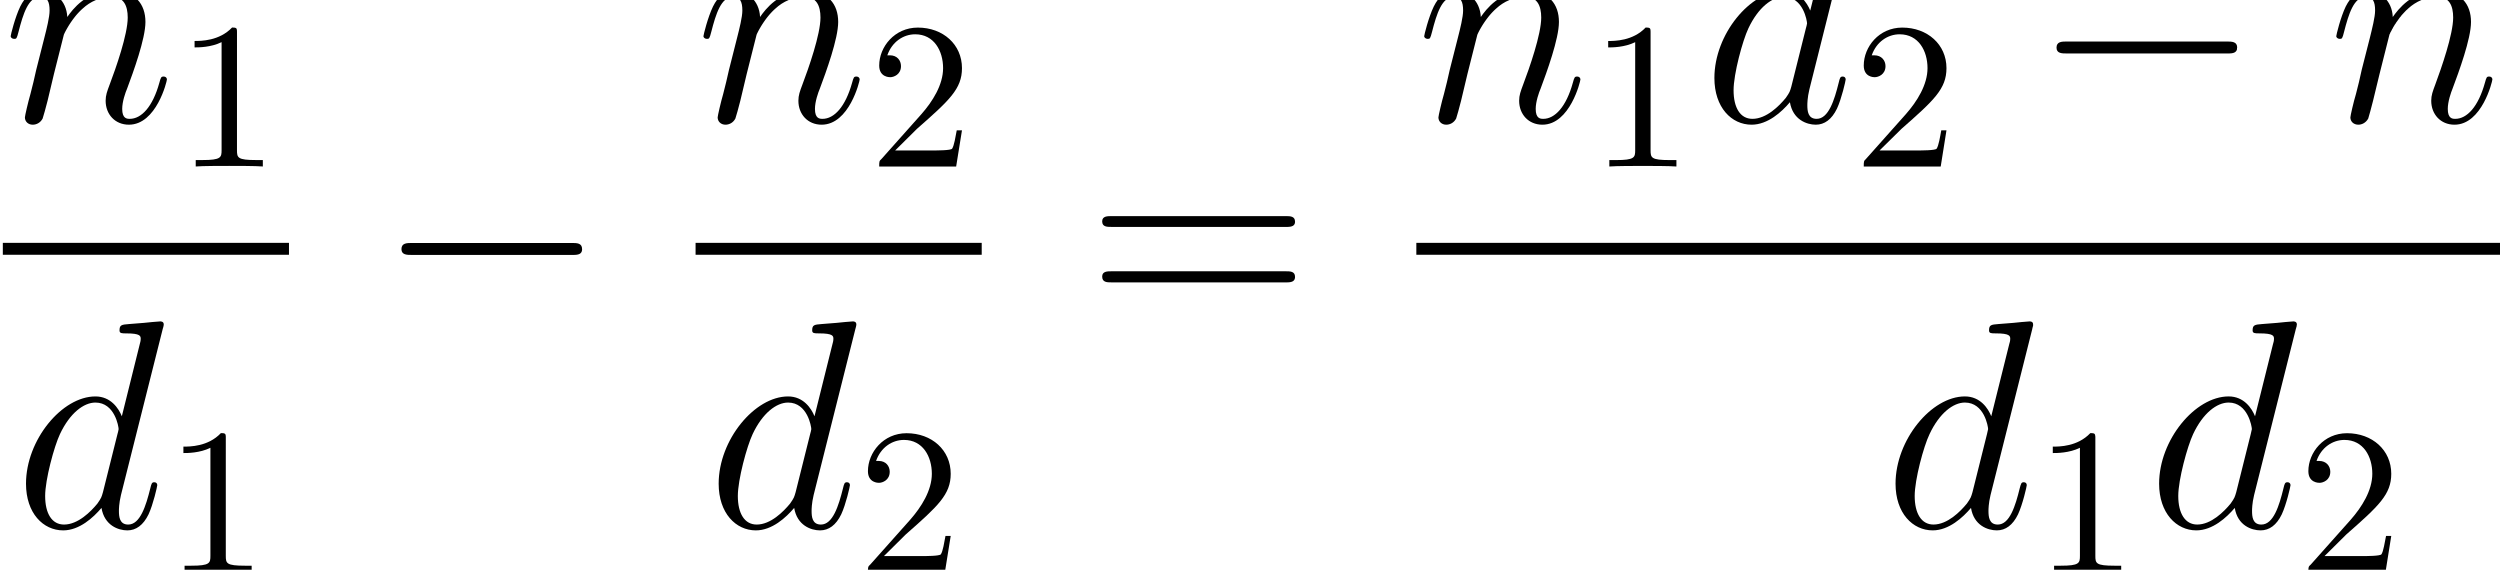 <?xml version="1.0" encoding="UTF-8" standalone="no"?>
<svg
   xmlns:dc="http://purl.org/dc/elements/1.1/"
   xmlns:cc="http://creativecommons.org/ns#"
   xmlns:rdf="http://www.w3.org/1999/02/22-rdf-syntax-ns#"
   xmlns:svg="http://www.w3.org/2000/svg"
   xmlns="http://www.w3.org/2000/svg"
   xmlns:sodipodi="http://sodipodi.sourceforge.net/DTD/sodipodi-0.dtd"
   xmlns:inkscape="http://www.inkscape.org/namespaces/inkscape"
   version="1.1"
   id="body"
   width="193.358"
   height="44.064"
   viewBox="0 0 0.269 0.061"
   preserveAspectRatio="none"
   inkscape:version="0.48.3.1 r9886"
   sodipodi:docname="ch2-Z-G-2.svg">
  <defs
     id="defs65" />
  <sodipodi:namedview
     pagecolor="#ffffff"
     bordercolor="#666666"
     borderopacity="1"
     objecttolerance="10"
     gridtolerance="10"
     guidetolerance="10"
     inkscape:pageopacity="0"
     inkscape:pageshadow="2"
     inkscape:window-width="640"
     inkscape:window-height="480"
     id="namedview63"
     showgrid="false"
     inkscape:zoom="0.32777778"
     inkscape:cx="381.67969"
     inkscape:cy="458.89964"
     inkscape:window-x="0"
     inkscape:window-y="24"
     inkscape:window-maximized="0"
     inkscape:current-layer="body" />
  <title
     id="title3">SVG drawing</title>
  <desc
     id="desc5">This was produced by version 4.4 of GNU libplot, a free library for exporting 2-D vector graphics.</desc>
  <g
     id="content"
     transform="matrix(0.002,0,0,-0.002,-0.001,0.063)"
     xml:space="preserve"
     stroke-miterlimit="10.433"
     font-style="normal"
     font-variant="normal"
     font-weight="normal"
     font-stretch="normal"
     font-size-adjust="none"
     letter-spacing="normal"
     word-spacing="normal"
     style="font-style:normal;font-variant:normal;font-weight:normal;font-stretch:normal;letter-spacing:normal;word-spacing:normal;text-anchor:start;fill:none;stroke:#000000;stroke-linecap:butt;stroke-linejoin:miter;stroke-miterlimit:10.433;stroke-opacity:1;stroke-dasharray:none;stroke-dashoffset:0">
<path
   d="m 3.934,29.637 0.004,0.011 0.006,0.014 0.008,0.019 0.01,0.022 0.012,0.025 0.014,0.029 0.016,0.032 0.018,0.034 0.02,0.038 0.022,0.04 0.024,0.042 0.025,0.044 0.027,0.046 0.029,0.048 0.03,0.05 0.032,0.051 0.034,0.052 0.035,0.053 0.037,0.054 0.039,0.055 0.04,0.056 0.042,0.055 0.043,0.056 0.044,0.056 0.046,0.056 0.047,0.055 0.049,0.054 0.05,0.054 0.051,0.053 0.053,0.052 0.054,0.051 0.055,0.049 c 0.406,0.375 0.953,0.625 1.562,0.625 0.641,0 0.859,-0.469 0.859,-1.109 0,-0.907 -0.641,-2.719 -0.969,-3.579 -0.141,-0.375 -0.219,-0.578 -0.219,-0.875 0,-0.718 0.5,-1.281 1.25,-1.281 1.484,0 2.047,2.328 2.047,2.422 0,0.094 -0.078,0.156 -0.172,0.156 -0.141,0 -0.156,-0.047 -0.234,-0.328 -0.359,-1.297 -0.969,-1.937 -1.594,-1.937 -0.156,0 -0.406,0.015 -0.406,0.531 0,0.391 0.172,0.875 0.266,1.094 0.328,0.875 0.984,2.656 0.984,3.562 0,0.953 -0.547,1.672 -1.766,1.672 -1.406,0 -2.156,-1 -2.438,-1.406 -0.047,0.906 -0.703,1.406 -1.406,1.406 -0.5,0 -0.859,-0.312 -1.125,-0.844 -0.281,-0.578 -0.516,-1.531 -0.516,-1.593 0,-0.063 0.078,-0.141 0.188,-0.141 0.125,0 0.141,0.016 0.234,0.375 0.25,0.969 0.531,1.875 1.172,1.875 0.375,0 0.5,-0.25 0.5,-0.734 0,-0.344 -0.156,-0.969 -0.281,-1.454 L 2.449,27.762 C 2.387,27.465 2.215,26.746 2.137,26.465 2.012,26.043 1.84,25.293 1.84,25.215 c 0,-0.219 0.172,-0.391 0.422,-0.391 0.188,0 0.406,0.094 0.531,0.328 0.031,0.078 0.188,0.641 0.266,0.953 l 0.344,1.438 z"
   id="path9"
   inkscape:connector-curvature="0"
   style="fill:#000000;stroke-width:0" />
<path
   d="m 13.25,29.727 0,0.012 0,0.012 0,0.011 0,0.012 0,0.011 0,0.01 0,0.011 -10e-4,0.01 0,0.009 0,0.01 0,0.009 -0.001,0.009 -10e-4,0.016 -10e-4,0.016 -0.002,0.015 -0.002,0.013 -0.003,0.013 -0.003,0.011 -0.004,0.011 -0.004,0.01 -0.005,0.009 -0.006,0.008 -0.007,0.007 -0.007,0.006 -0.009,0.006 -0.009,0.006 -0.01,0.004 -0.006,0.002 -0.005,0.002 -0.006,0.002 -0.007,10e-4 -0.006,0.002 -0.007,10e-4 -0.007,0.002 -0.008,0.001 -0.007,0.001 -0.008,10e-4 -0.009,0.001 -0.009,0 -0.009,0.001 -0.009,10e-4 -0.01,0 -0.01,0 -0.01,0.001 -0.011,0 -0.011,0 -0.011,0 -0.012,0 -0.013,0 c -0.687,-0.718 -1.672,-0.718 -2.015,-0.718 v -0.344 c 0.219,0 0.875,0 1.453,0.281 v -5.781 c 0,-0.391 -0.031,-0.531 -1.031,-0.531 h -0.36 v -0.344 c 0.391,0.031 1.36,0.031 1.797,0.031 0.453,0 1.422,0 1.813,-0.031 v 0.344 h -0.36 c -1,0 -1.031,0.125 -1.031,0.531 z"
   id="path11"
   inkscape:connector-curvature="0"
   style="fill:#000000;stroke-width:0" />
<line
   x1="0.652"
   y1="18.18"
   x2="16.047"
   y2="18.18"
   id="line13"
   style="stroke-width:0.638" />
<path
   d="m 9.258,13.902 0.002,0.006 0.002,0.006 0.002,0.007 0.002,0.006 0.004,0.013 0.004,0.014 0.004,0.015 0.004,0.014 0.004,0.015 0.004,0.016 0.004,0.015 0.003,0.016 0.003,0.015 0.003,0.016 0.002,0.015 0.002,0.016 6e-4,0.007 4e-4,0.008 3e-4,0.007 10e-5,0.008 c 0,0.156 -0.156,0.156 -0.188,0.156 -0.031,0 -0.797,-0.062 -0.875,-0.078 C 7.961,14.199 7.727,14.168 7.445,14.152 7.039,14.121 6.93,14.106 6.93,13.809 c 0,-0.157 0.125,-0.157 0.359,-0.157 0.766,0 0.781,-0.14 0.781,-0.296 0,-0.094 -0.031,-0.219 -0.047,-0.266 L 7.055,9.215 C 6.883,9.637 6.461,10.277 5.633,10.277 c -1.797,0 -3.734,-2.328 -3.734,-4.671 0,-1.578 0.922,-2.5 2,-2.5 L 3.945,3.418 c -0.656,0 -1.016,0.594 -1.016,1.531 0,0.875 0.484,2.656 0.797,3.312 0.531,1.125 1.281,1.688 1.906,1.688 1.047,0 1.25,-1.297 1.25,-1.422 0,-0.016 -0.047,-0.234 -0.062,-0.266 L 6.039,5.152 C 5.961,4.887 5.961,4.856 5.742,4.543 5.383,4.106 4.695,3.418 3.945,3.418 L 3.898,3.106 c 0.875,0 1.625,0.688 2.062,1.203 0.156,-0.938 0.906,-1.203 1.391,-1.203 0.469,0 0.859,0.281 1.141,0.859 0.25,0.531 0.469,1.5 0.469,1.562 0,0.094 -0.062,0.156 -0.156,0.156 C 8.664,5.684 8.648,5.606 8.586,5.356 8.352,4.418 8.039,3.418 7.398,3.418 c -0.469,0 -0.5,0.422 -0.5,0.734 0,0.062 0,0.391 0.109,0.844 z"
   id="path15"
   inkscape:connector-curvature="0"
   style="fill:#000000;stroke-width:0" />
<path
   d="m 12.648,8.012 0,0.012 0,0.012 0,0.012 0,0.011 0,0.011 0,0.011 0,0.01 0,0.01 0,0.01 -10e-4,0.009 0,0.009 0,0.009 -10e-4,0.017 -0.002,0.016 -0.002,0.015 -0.002,0.014 -0.002,0.013 -0.004,0.012 -0.003,0.011 -0.005,0.01 -0.005,0.009 -0.006,0.008 -0.006,0.007 -0.008,0.006 -0.008,0.006 -0.009,0.005 -0.011,0.005 -0.005,0.002 -0.006,0.002 -0.006,0.002 -0.006,0.002 -0.007,0.002 -0.007,0.001 -0.007,0.001 -0.007,0.001 -0.008,0.001 -0.008,10e-4 -0.008,8e-4 -0.009,7e-4 -0.009,7e-4 -0.01,5e-4 -0.009,5e-4 -0.01,4e-4 -0.011,3e-4 -0.01,3e-4 -0.012,2e-4 -0.011,10e-5 -0.012,10e-5 -0.012,0 C 11.695,7.59 10.711,7.59 10.367,7.59 V 7.246 c 0.219,0 0.875,0 1.453,0.281 V 1.746 c 0,-0.391 -0.031,-0.531 -1.031,-0.531 H 10.43 V 0.871 c 0.39,0.031 1.359,0.031 1.797,0.031 0.453,0 1.421,0 1.812,-0.031 V 1.215 H 13.68 c -1,0 -1.032,0.125 -1.032,0.531 z"
   id="path17"
   inkscape:connector-curvature="0"
   style="fill:#000000;stroke-width:0" />
<path
   d="m 31.254,17.852 0.053,0 0.052,0 0.051,0.002 0.026,0.001 0.024,0.001 0.025,0.003 0.024,0.002 0.024,0.003 0.022,0.004 0.023,0.005 0.022,0.005 0.02,0.006 0.021,0.007 0.019,0.007 0.018,0.009 0.018,0.01 0.017,0.011 0.015,0.012 0.015,0.013 0.013,0.015 0.012,0.015 0.011,0.018 0.005,0.009 0.005,0.009 0.004,0.01 0.004,0.01 0.003,0.011 0.004,0.011 0.003,0.011 0.002,0.012 0.002,0.012 0.002,0.013 0.002,0.013 10e-4,0.014 0,0.014 0,0.014 c 0,0.328 -0.281,0.328 -0.562,0.328 H 22.66 c -0.265,0 -0.562,0 -0.562,-0.328 0,-0.312 0.297,-0.312 0.562,-0.312 z"
   id="path19"
   inkscape:connector-curvature="0"
   style="fill:#000000;stroke-width:0" />
<path
   d="m 41.203,29.637 0.004,0.011 0.006,0.014 0.008,0.019 0.01,0.022 0.012,0.025 0.015,0.029 0.016,0.032 0.018,0.034 0.019,0.038 0.022,0.04 0.023,0.042 0.026,0.044 0.027,0.046 0.028,0.048 0.031,0.05 0.032,0.051 0.034,0.052 0.035,0.053 0.037,0.054 0.039,0.055 0.04,0.056 0.041,0.055 0.043,0.056 0.045,0.056 0.046,0.056 0.047,0.055 0.049,0.054 0.05,0.054 0.051,0.053 0.053,0.052 0.054,0.051 0.055,0.049 c 0.406,0.375 0.953,0.625 1.562,0.625 0.641,0 0.86,-0.469 0.86,-1.109 0,-0.907 -0.641,-2.719 -0.969,-3.579 -0.141,-0.375 -0.219,-0.578 -0.219,-0.875 0,-0.718 0.5,-1.281 1.25,-1.281 1.485,0 2.047,2.328 2.047,2.422 0,0.094 -0.078,0.156 -0.172,0.156 -0.14,0 -0.156,-0.047 -0.234,-0.328 -0.36,-1.297 -0.969,-1.937 -1.594,-1.937 -0.156,0 -0.406,0.015 -0.406,0.531 0,0.391 0.172,0.875 0.265,1.094 0.329,0.875 0.985,2.656 0.985,3.562 0,0.953 -0.547,1.672 -1.766,1.672 -1.406,0 -2.156,-1 -2.437,-1.406 -0.047,0.906 -0.703,1.406 -1.407,1.406 -0.5,0 -0.859,-0.312 -1.125,-0.844 -0.281,-0.578 -0.515,-1.531 -0.515,-1.593 0,-0.063 0.078,-0.141 0.187,-0.141 0.125,0 0.141,0.016 0.235,0.375 0.25,0.969 0.531,1.875 1.172,1.875 0.374,0 0.5,-0.25 0.5,-0.734 0,-0.344 -0.157,-0.969 -0.282,-1.454 l -0.437,-1.718 c -0.063,-0.297 -0.235,-1.016 -0.313,-1.297 -0.125,-0.422 -0.297,-1.172 -0.297,-1.25 0,-0.219 0.172,-0.391 0.422,-0.391 0.188,0 0.407,0.094 0.531,0.328 0.032,0.078 0.188,0.641 0.266,0.953 l 0.344,1.438 z"
   id="path21"
   inkscape:connector-curvature="0"
   style="fill:#000000;stroke-width:0" />
<path
   d="m 48.66,23.445 1.172,1.157 c 1.75,1.531 2.422,2.14 2.422,3.25 0,1.265 -1.016,2.171 -2.375,2.171 -1.25,0 -2.078,-1.031 -2.078,-2.031 0,-0.625 0.547,-0.625 0.594,-0.625 0.187,0 0.578,0.141 0.578,0.594 0,0.297 -0.203,0.578 -0.594,0.578 -0.094,0 -0.109,0 -0.141,0 0.25,0.719 0.86,1.125 1.5,1.125 1.016,0 1.5,-0.891 1.5,-1.812 0,-0.891 -0.562,-1.782 -1.172,-2.469 l -2.14,-2.391 c -0.125,-0.109 -0.125,-0.14 -0.125,-0.406 h 4.14 l 0.313,1.937 H 51.973 C 51.91,24.195 51.832,23.695 51.723,23.539 51.645,23.445 50.91,23.445 50.66,23.445 z"
   id="path23"
   inkscape:connector-curvature="0"
   style="fill:#000000;stroke-width:0" />
<line
   x1="37.922"
   y1="18.18"
   x2="53.316"
   y2="18.18"
   id="line25"
   style="stroke-width:0.638" />
<path
   d="m 46.523,13.902 0.002,0.006 0.002,0.006 10e-4,0.007 0.002,0.006 0.004,0.013 0.003,0.014 0.004,0.015 0.004,0.014 0.004,0.015 0.004,0.016 0.003,0.015 0.004,0.016 0.003,0.015 0.002,0.016 0.002,0.015 0.002,0.016 10e-4,0.007 0,0.008 0,0.007 0,0.008 c 0,0.156 -0.156,0.156 -0.187,0.156 -0.031,0 -0.797,-0.062 -0.875,-0.078 -0.281,-0.016 -0.516,-0.047 -0.797,-0.063 -0.406,-0.031 -0.516,-0.046 -0.516,-0.343 0,-0.157 0.125,-0.157 0.36,-0.157 0.765,0 0.781,-0.14 0.781,-0.296 0,-0.094 -0.031,-0.219 -0.047,-0.266 L 44.32,9.215 c -0.172,0.422 -0.593,1.062 -1.422,1.062 -1.796,0 -3.734,-2.328 -3.734,-4.671 0,-1.578 0.922,-2.5 2,-2.5 l 0.047,0.312 c -0.656,0 -1.016,0.594 -1.016,1.531 0,0.875 0.485,2.656 0.797,3.312 0.531,1.125 1.281,1.688 1.906,1.688 1.047,0 1.25,-1.297 1.25,-1.422 0,-0.016 -0.046,-0.234 -0.062,-0.266 L 43.305,5.152 C 43.227,4.887 43.227,4.856 43.008,4.543 42.648,4.106 41.961,3.418 41.211,3.418 L 41.164,3.106 c 0.875,0 1.625,0.688 2.063,1.203 0.156,-0.938 0.906,-1.203 1.39,-1.203 0.469,0 0.86,0.281 1.141,0.859 0.25,0.531 0.469,1.5 0.469,1.562 0,0.094 -0.063,0.156 -0.157,0.156 -0.14,0 -0.156,-0.078 -0.218,-0.328 C 45.617,4.418 45.305,3.418 44.664,3.418 c -0.469,0 -0.5,0.422 -0.5,0.734 0,0.062 0,0.391 0.109,0.844 z"
   id="path27"
   inkscape:connector-curvature="0"
   style="fill:#000000;stroke-width:0" />
<path
   d="m 48.055,1.73 1.172,1.156 c 1.75,1.531 2.421,2.141 2.421,3.25 0,1.266 -1.015,2.172 -2.375,2.172 -1.25,0 -2.078,-1.031 -2.078,-2.031 0,-0.625 0.547,-0.625 0.594,-0.625 0.188,0 0.578,0.141 0.578,0.594 0,0.297 -0.203,0.578 -0.594,0.578 -0.093,0 -0.109,0 -0.14,0 0.25,0.719 0.859,1.125 1.5,1.125 1.015,0 1.5,-0.891 1.5,-1.812 0,-0.891 -0.563,-1.781 -1.172,-2.469 L 47.32,1.277 C 47.195,1.168 47.195,1.137 47.195,0.871 h 4.141 L 51.648,2.809 H 51.367 C 51.305,2.481 51.227,1.98 51.117,1.824 51.039,1.73 50.305,1.73 50.055,1.73 z"
   id="path29"
   inkscape:connector-curvature="0"
   style="fill:#000000;stroke-width:0" />
<path
   d="m 69.672,19.352 0.042,0 0.042,0 0.043,0.001 0.022,0.002 0.021,0.001 0.022,0.002 0.021,0.002 0.021,0.003 0.02,0.003 0.02,0.004 0.02,0.005 0.019,0.006 0.019,0.006 0.018,0.007 0.017,0.008 0.017,0.008 0.015,0.01 0.015,0.011 0.014,0.012 0.013,0.013 0.012,0.014 0.005,0.008 0.005,0.008 0.005,0.008 0.004,0.008 0.005,0.009 0.004,0.01 0.003,0.009 0.003,0.01 0.003,0.01 0.003,0.011 0.002,0.011 0.002,0.011 0.001,0.012 0.001,0.012 10e-4,0.013 0,0.013 c 0,0.297 -0.266,0.297 -0.5,0.297 h -9.375 c -0.219,0 -0.5,0 -0.5,-0.282 0,-0.296 0.265,-0.296 0.5,-0.296 z"
   id="path31"
   inkscape:connector-curvature="0"
   style="fill:#000000;stroke-width:0" />
<path
   d="m 69.672,16.383 0.042,0 0.042,0 0.043,0.002 0.022,10e-4 0.021,0.001 0.022,0.002 0.021,0.003 0.021,0.003 0.02,0.003 0.02,0.005 0.02,0.005 0.019,0.005 0.019,0.007 0.018,0.007 0.017,0.009 0.017,0.009 0.015,0.01 0.015,0.012 0.014,0.012 0.013,0.014 0.012,0.015 0.005,0.008 0.005,0.008 0.005,0.009 0.004,0.009 0.005,0.009 0.004,0.01 0.003,0.01 0.003,0.011 0.003,0.011 0.003,0.011 0.002,0.011 0.002,0.012 0.001,0.013 0.001,0.013 10e-4,0.013 0,0.014 c 0,0.297 -0.266,0.297 -0.5,0.297 h -9.375 c -0.219,0 -0.5,0 -0.5,-0.282 0,-0.312 0.265,-0.312 0.5,-0.312 z"
   id="path33"
   inkscape:connector-curvature="0"
   style="fill:#000000;stroke-width:0" />
<path
   d="m 79.98,29.637 0.004,0.011 0.007,0.014 0.008,0.019 0.01,0.022 0.012,0.025 0.014,0.029 0.016,0.032 0.018,0.034 0.02,0.038 0.021,0.04 0.024,0.042 0.025,0.044 0.027,0.046 0.029,0.048 0.03,0.05 0.032,0.051 0.034,0.052 0.035,0.053 0.037,0.054 0.039,0.055 0.04,0.056 0.042,0.055 0.043,0.056 0.044,0.056 0.046,0.056 0.048,0.055 0.048,0.054 0.05,0.054 0.052,0.053 0.052,0.052 0.054,0.051 0.055,0.049 c 0.406,0.375 0.953,0.625 1.563,0.625 0.64,0 0.859,-0.469 0.859,-1.109 0,-0.907 -0.641,-2.719 -0.969,-3.579 -0.14,-0.375 -0.219,-0.578 -0.219,-0.875 0,-0.718 0.5,-1.281 1.25,-1.281 1.485,0 2.047,2.328 2.047,2.422 0,0.094 -0.078,0.156 -0.172,0.156 -0.14,0 -0.156,-0.047 -0.234,-0.328 -0.359,-1.297 -0.969,-1.937 -1.594,-1.937 -0.156,0 -0.406,0.015 -0.406,0.531 0,0.391 0.172,0.875 0.266,1.094 0.328,0.875 0.984,2.656 0.984,3.562 0,0.953 -0.547,1.672 -1.766,1.672 -1.406,0 -2.156,-1 -2.437,-1.406 -0.047,0.906 -0.703,1.406 -1.406,1.406 -0.5,0 -0.86,-0.312 -1.125,-0.844 -0.282,-0.578 -0.516,-1.531 -0.516,-1.593 0,-0.063 0.078,-0.141 0.188,-0.141 0.125,0 0.14,0.016 0.234,0.375 0.25,0.969 0.531,1.875 1.172,1.875 0.375,0 0.5,-0.25 0.5,-0.734 0,-0.344 -0.156,-0.969 -0.281,-1.454 l -0.438,-1.718 c -0.062,-0.297 -0.234,-1.016 -0.312,-1.297 -0.125,-0.422 -0.297,-1.172 -0.297,-1.25 0,-0.219 0.172,-0.391 0.422,-0.391 0.187,0 0.406,0.094 0.531,0.328 0.031,0.078 0.187,0.641 0.265,0.953 l 0.344,1.438 z"
   id="path35"
   inkscape:connector-curvature="0"
   style="fill:#000000;stroke-width:0" />
<path
   d="m 89.301,29.727 0,0.012 0,0.012 0,0.011 0,0.012 0,0.011 0,0.01 -0.001,0.011 0,0.01 0,0.009 0,0.01 -10e-4,0.009 0,0.009 -0.001,0.016 -0.001,0.016 -0.002,0.015 -0.002,0.013 -0.003,0.013 -0.003,0.011 -0.004,0.011 -0.004,0.01 -0.006,0.009 -0.005,0.008 -0.007,0.007 -0.007,0.006 -0.009,0.006 -0.009,0.006 -0.01,0.004 -0.006,0.002 -0.006,0.002 -0.006,0.002 -0.006,10e-4 -0.006,0.002 -0.007,10e-4 -0.007,0.002 -0.008,0.001 -0.008,0.001 -0.008,10e-4 -0.008,0.001 -0.009,0 -0.009,0.001 -0.009,10e-4 -0.01,0 -0.01,0 -0.01,0.001 -0.011,0 -0.011,0 -0.012,0 -0.012,0 -0.012,0 C 88.348,29.305 87.363,29.305 87.02,29.305 v -0.344 c 0.218,0 0.875,0 1.453,0.281 v -5.781 c 0,-0.391 -0.032,-0.531 -1.032,-0.531 h -0.359 v -0.344 c 0.391,0.031 1.359,0.031 1.797,0.031 0.453,0 1.422,0 1.812,-0.031 v 0.344 h -0.359 c -1,0 -1.031,0.125 -1.031,0.531 z"
   id="path37"
   inkscape:connector-curvature="0"
   style="fill:#000000;stroke-width:0" />
<path
   d="m 100.09,35.621 0.01,0.006 0,0.006 0,0.006 0,0.007 0,0.013 0.01,0.014 0,0.014 0.01,0.015 0,0.015 0,0.015 0.01,0.016 0,0.015 0,0.016 0.01,0.016 0,0.015 0,0.016 0,0.007 0,0.008 0,0.007 0,0.007 c 0,0.157 -0.156,0.157 -0.187,0.157 -0.031,0 -0.797,-0.063 -0.875,-0.078 -0.281,-0.016 -0.516,-0.047 -0.797,-0.063 -0.406,-0.031 -0.515,-0.047 -0.515,-0.344 0,-0.156 0.125,-0.156 0.359,-0.156 0.766,0 0.781,-0.141 0.781,-0.297 0,-0.094 -0.031,-0.219 -0.047,-0.265 l -0.968,-3.875 c -0.172,0.421 -0.594,1.062 -1.422,1.062 -1.797,0 -3.735,-2.328 -3.735,-4.672 0,-1.578 0.922,-2.5 2,-2.5 l 0.047,0.313 c -0.656,0 -1.015,0.593 -1.015,1.531 0,0.875 0.484,2.656 0.796,3.312 0.532,1.125 1.282,1.688 1.907,1.688 1.047,0 1.25,-1.297 1.25,-1.422 0,-0.016 -0.047,-0.234 -0.063,-0.266 l -0.781,-3.109 c -0.078,-0.266 -0.078,-0.297 -0.297,-0.609 -0.359,-0.438 -1.047,-1.125 -1.797,-1.125 l -0.047,-0.313 c 0.875,0 1.625,0.688 2.063,1.203 0.156,-0.937 0.906,-1.203 1.391,-1.203 0.468,0 0.859,0.281 1.14,0.86 0.25,0.531 0.469,1.5 0.469,1.562 0,0.094 -0.063,0.156 -0.156,0.156 -0.141,0 -0.157,-0.078 -0.219,-0.328 -0.234,-0.937 -0.547,-1.937 -1.188,-1.937 -0.468,0 -0.5,0.422 -0.5,0.734 0,0.063 0,0.391 0.11,0.844 z"
   id="path39"
   inkscape:connector-curvature="0"
   style="fill:#000000;stroke-width:0" />
<path
   d="m 101.62,23.445 1.18,1.157 c 1.75,1.531 2.42,2.14 2.42,3.25 0,1.265 -1.02,2.171 -2.38,2.171 -1.25,0 -2.07,-1.031 -2.07,-2.031 0,-0.625 0.54,-0.625 0.59,-0.625 0.19,0 0.58,0.141 0.58,0.594 0,0.297 -0.21,0.578 -0.6,0.578 -0.09,0 -0.11,0 -0.14,0 0.25,0.719 0.86,1.125 1.5,1.125 1.02,0 1.5,-0.891 1.5,-1.812 0,-0.891 -0.56,-1.782 -1.17,-2.469 l -2.14,-2.391 c -0.12,-0.109 -0.12,-0.14 -0.12,-0.406 h 4.14 l 0.31,1.937 h -0.28 c -0.06,-0.328 -0.14,-0.828 -0.25,-0.984 -0.08,-0.094 -0.81,-0.094 -1.07,-0.094 z"
   id="path41"
   inkscape:connector-curvature="0"
   style="fill:#000000;stroke-width:0" />
<path
   d="m 120.29,28.637 0.06,0 0.05,0 0.05,0.002 0.02,0.001 0.03,0.002 0.02,0.002 0.03,0.002 0.02,0.003 0.02,0.004 0.03,0.005 0.02,0.005 0.02,0.006 0.02,0.007 0.02,0.008 0.02,0.008 0.01,0.01 0.02,0.011 0.02,0.012 0.01,0.013 0.01,0.015 0.02,0.016 0.01,0.017 0,0.009 0.01,0.009 0,0.01 0.01,0.01 0,0.011 0,0.011 0.01,0.011 0,0.012 0,0.013 0,0.012 0,0.013 0,0.014 0,0.014 0.01,0.014 c 0,0.328 -0.29,0.328 -0.57,0.328 h -8.59 c -0.27,0 -0.56,0 -0.56,-0.328 0,-0.312 0.29,-0.312 0.56,-0.312 z"
   id="path43"
   inkscape:connector-curvature="0"
   style="fill:#000000;stroke-width:0" />
<path
   d="m 129.05,29.637 0,0.011 0.01,0.014 0.01,0.019 0.01,0.022 0.01,0.025 0.01,0.029 0.02,0.032 0.02,0.034 0.02,0.038 0.02,0.04 0.02,0.042 0.03,0.044 0.02,0.046 0.03,0.048 0.03,0.05 0.03,0.051 0.04,0.052 0.03,0.053 0.04,0.054 0.04,0.055 0.04,0.056 0.04,0.055 0.04,0.056 0.05,0.056 0.04,0.056 0.05,0.055 0.05,0.054 0.05,0.054 0.05,0.053 0.05,0.052 0.06,0.051 0.05,0.049 c 0.41,0.375 0.96,0.625 1.56,0.625 0.65,0 0.86,-0.469 0.86,-1.109 0,-0.907 -0.64,-2.719 -0.96,-3.579 -0.14,-0.375 -0.22,-0.578 -0.22,-0.875 0,-0.718 0.5,-1.281 1.25,-1.281 1.48,0 2.04,2.328 2.04,2.422 0,0.094 -0.07,0.156 -0.17,0.156 -0.14,0 -0.15,-0.047 -0.23,-0.328 -0.36,-1.297 -0.97,-1.937 -1.6,-1.937 -0.15,0 -0.4,0.015 -0.4,0.531 0,0.391 0.17,0.875 0.26,1.094 0.33,0.875 0.99,2.656 0.99,3.562 0,0.953 -0.55,1.672 -1.77,1.672 -1.4,0 -2.15,-1 -2.44,-1.406 -0.04,0.906 -0.7,1.406 -1.4,1.406 -0.5,0 -0.86,-0.312 -1.13,-0.844 -0.28,-0.578 -0.51,-1.531 -0.51,-1.593 0,-0.063 0.08,-0.141 0.19,-0.141 0.12,0 0.14,0.016 0.23,0.375 0.25,0.969 0.53,1.875 1.17,1.875 0.38,0 0.5,-0.25 0.5,-0.734 0,-0.344 -0.16,-0.969 -0.28,-1.454 l -0.44,-1.718 c -0.06,-0.297 -0.23,-1.016 -0.31,-1.297 -0.13,-0.422 -0.3,-1.172 -0.3,-1.25 0,-0.219 0.17,-0.391 0.43,-0.391 0.18,0 0.4,0.094 0.53,0.328 0.03,0.078 0.18,0.641 0.26,0.953 l 0.35,1.438 z"
   id="path45"
   inkscape:connector-curvature="0"
   style="fill:#000000;stroke-width:0" />
<path
   d="m 136.5,23.445 1.18,1.157 c 1.75,1.531 2.42,2.14 2.42,3.25 0,1.265 -1.02,2.171 -2.38,2.171 -1.25,0 -2.07,-1.031 -2.07,-2.031 0,-0.625 0.54,-0.625 0.59,-0.625 0.19,0 0.58,0.141 0.58,0.594 0,0.297 -0.21,0.578 -0.6,0.578 -0.09,0 -0.11,0 -0.14,0 0.25,0.719 0.86,1.125 1.5,1.125 1.02,0 1.5,-0.891 1.5,-1.812 0,-0.891 -0.56,-1.782 -1.17,-2.469 l -2.14,-2.391 c -0.12,-0.109 -0.12,-0.14 -0.12,-0.406 h 4.14 l 0.31,1.937 h -0.28 c -0.07,-0.328 -0.14,-0.828 -0.25,-0.984 -0.08,-0.094 -0.82,-0.094 -1.07,-0.094 z"
   id="path47"
   inkscape:connector-curvature="0"
   style="fill:#000000;stroke-width:0" />
<path
   d="m 149.16,35.621 0,0.006 0,0.006 0,0.006 0.01,0.007 0,0.013 0,0.014 0.01,0.014 0,0.015 0.01,0.015 0,0.015 0,0.016 0.01,0.015 0,0.016 0,0.016 0,0.015 0.01,0.016 0,0.007 0,0.008 0,0.007 0,0.007 c 0,0.157 -0.16,0.157 -0.19,0.157 -0.03,0 -0.8,-0.063 -0.87,-0.078 -0.29,-0.016 -0.52,-0.047 -0.8,-0.063 -0.41,-0.031 -0.52,-0.047 -0.52,-0.344 0,-0.156 0.13,-0.156 0.36,-0.156 0.77,0 0.78,-0.141 0.78,-0.297 0,-0.094 -0.03,-0.219 -0.04,-0.265 l -0.97,-3.875 c -0.17,0.421 -0.6,1.062 -1.42,1.062 -1.8,0 -3.74,-2.328 -3.74,-4.672 0,-1.578 0.92,-2.5 2,-2.5 l 0.05,0.313 c -0.66,0 -1.02,0.593 -1.02,1.531 0,0.875 0.49,2.656 0.8,3.312 0.53,1.125 1.28,1.688 1.91,1.688 1.04,0 1.25,-1.297 1.25,-1.422 0,-0.016 -0.05,-0.234 -0.07,-0.266 l -0.78,-3.109 c -0.08,-0.266 -0.08,-0.297 -0.29,-0.609 -0.36,-0.438 -1.05,-1.125 -1.8,-1.125 l -0.05,-0.313 c 0.88,0 1.63,0.688 2.06,1.203 0.16,-0.937 0.91,-1.203 1.39,-1.203 0.47,0 0.86,0.281 1.15,0.86 0.25,0.531 0.46,1.5 0.46,1.562 0,0.094 -0.06,0.156 -0.15,0.156 -0.14,0 -0.16,-0.078 -0.22,-0.328 -0.24,-0.937 -0.55,-1.937 -1.19,-1.937 -0.47,0 -0.5,0.422 -0.5,0.734 0,0.063 0,0.391 0.11,0.844 z"
   id="path49"
   inkscape:connector-curvature="0"
   style="fill:#000000;stroke-width:0" />
<path
   d="m 152.55,29.727 0,0.012 0,0.012 0,0.011 0,0.012 0,0.011 0,0.01 0,0.011 0,0.01 0,0.009 0,0.01 0,0.009 0,0.009 0,0.016 0,0.016 0,0.015 -0.01,0.013 0,0.013 0,0.011 -0.01,0.011 0,0.01 -0.01,0.009 0,0.008 -0.01,0.007 -0.01,0.006 0,0.006 -0.01,0.006 -0.01,0.004 -0.01,0.002 -0.01,0.002 0,0.002 -0.01,10e-4 0,0.002 -0.01,10e-4 -0.01,0.002 -0.01,0.001 0,0.001 -0.01,10e-4 -0.01,0.001 -0.01,0 -0.01,0.001 -0.01,10e-4 -0.01,0 -0.01,0 -0.01,0.001 -0.01,0 -0.01,0 -0.01,0 -0.01,0 -0.01,0 c -0.69,-0.718 -1.68,-0.718 -2.02,-0.718 v -0.344 c 0.22,0 0.88,0 1.45,0.281 v -5.781 c 0,-0.391 -0.03,-0.531 -1.03,-0.531 h -0.36 v -0.344 c 0.39,0.031 1.36,0.031 1.8,0.031 0.45,0 1.42,0 1.81,-0.031 v 0.344 h -0.36 c -1,0 -1.03,0.125 -1.03,0.531 z"
   id="path51"
   inkscape:connector-curvature="0"
   style="fill:#000000;stroke-width:0" />
<line
   x1="76.699"
   y1="18.18"
   x2="155.35"
   y2="18.18"
   id="line53"
   style="stroke-width:0.638" />
<path
   d="m 109.84,13.902 0,0.006 0,0.006 0,0.007 0,0.006 0.01,0.013 0,0.014 0,0.015 0.01,0.014 0,0.015 0.01,0.016 0,0.015 0,0.016 0.01,0.015 0,0.016 0,0.015 0,0.016 0,0.007 0,0.008 0,0.007 0,0.008 c 0,0.156 -0.15,0.156 -0.19,0.156 -0.03,0 -0.79,-0.062 -0.87,-0.078 -0.28,-0.016 -0.51,-0.047 -0.8,-0.063 -0.4,-0.031 -0.51,-0.046 -0.51,-0.343 0,-0.157 0.12,-0.157 0.36,-0.157 0.76,0 0.78,-0.14 0.78,-0.296 0,-0.094 -0.03,-0.219 -0.05,-0.266 l -0.97,-3.875 c -0.17,0.422 -0.59,1.062 -1.42,1.062 -1.8,0 -3.73,-2.328 -3.73,-4.671 0,-1.578 0.92,-2.5 2,-2.5 l 0.04,0.312 c -0.65,0 -1.01,0.594 -1.01,1.531 0,0.875 0.48,2.656 0.8,3.312 0.53,1.125 1.28,1.688 1.9,1.688 1.05,0 1.25,-1.297 1.25,-1.422 0,-0.016 -0.05,-0.234 -0.06,-0.266 l -0.78,-3.109 c -0.08,-0.266 -0.08,-0.297 -0.3,-0.609 -0.36,-0.438 -1.05,-1.125 -1.8,-1.125 l -0.04,-0.312 c 0.87,0 1.62,0.688 2.06,1.203 0.15,-0.938 0.9,-1.203 1.39,-1.203 0.47,0 0.86,0.281 1.14,0.859 0.25,0.531 0.47,1.5 0.47,1.562 0,0.094 -0.06,0.156 -0.16,0.156 -0.14,0 -0.15,-0.078 -0.22,-0.328 -0.23,-0.938 -0.54,-1.938 -1.18,-1.938 -0.47,0 -0.5,0.422 -0.5,0.734 0,0.062 0,0.391 0.11,0.844 z"
   id="path55"
   inkscape:connector-curvature="0"
   style="fill:#000000;stroke-width:0" />
<path
   d="m 113.23,8.012 0,0.012 0,0.012 0,0.012 0,0.011 0,0.011 0,0.011 0,0.01 0,0.01 0,0.01 0,0.009 0,0.009 0,0.009 -0.01,0.017 0,0.016 0,0.015 0,0.014 0,0.013 -0.01,0.012 0,0.011 -0.01,0.01 0,0.009 -0.01,0.008 0,0.007 -0.01,0.006 -0.01,0.006 -0.01,0.005 -0.01,0.005 0,0.002 -0.01,0.002 -0.01,0.002 0,0.002 -0.01,0.002 -0.01,0.001 0,0.001 -0.01,0.001 -0.01,0.001 -0.01,10e-4 0,8e-4 -0.01,7e-4 -0.01,7e-4 -0.01,5e-4 -0.01,5e-4 -0.01,4e-4 -0.01,3e-4 -0.01,3e-4 -0.01,2e-4 -0.01,10e-5 -0.02,10e-5 -0.01,0 C 112.27,7.59 111.29,7.59 110.94,7.59 V 7.246 c 0.22,0 0.88,0 1.46,0.281 V 1.746 c 0,-0.391 -0.03,-0.531 -1.03,-0.531 h -0.36 V 0.871 c 0.39,0.031 1.36,0.031 1.8,0.031 0.45,0 1.42,0 1.81,-0.031 V 1.215 h -0.36 c -1,0 -1.03,0.125 -1.03,0.531 z"
   id="path57"
   inkscape:connector-curvature="0"
   style="fill:#000000;stroke-width:0" />
<path
   d="m 124.02,13.902 0,0.006 0.01,0.006 0,0.007 0,0.006 0,0.013 0.01,0.014 0,0.015 0,0.014 0.01,0.015 0,0.016 0.01,0.015 0,0.016 0,0.015 0,0.016 0.01,0.015 0,0.016 0,0.007 0,0.008 0,0.007 0,0.008 c 0,0.156 -0.16,0.156 -0.19,0.156 -0.03,0 -0.79,-0.062 -0.87,-0.078 -0.28,-0.016 -0.52,-0.047 -0.8,-0.063 -0.4,-0.031 -0.52,-0.046 -0.52,-0.343 0,-0.157 0.13,-0.157 0.37,-0.157 0.76,0 0.78,-0.14 0.78,-0.296 0,-0.094 -0.03,-0.219 -0.05,-0.266 l -0.97,-3.875 c -0.17,0.422 -0.59,1.062 -1.42,1.062 -1.8,0 -3.74,-2.328 -3.74,-4.671 0,-1.578 0.93,-2.5 2,-2.5 l 0.05,0.312 c -0.65,0 -1.02,0.594 -1.02,1.531 0,0.875 0.49,2.656 0.8,3.312 0.53,1.125 1.28,1.688 1.91,1.688 1.04,0 1.25,-1.297 1.25,-1.422 0,-0.016 -0.05,-0.234 -0.06,-0.266 l -0.78,-3.109 c -0.08,-0.266 -0.08,-0.297 -0.3,-0.609 -0.36,-0.438 -1.05,-1.125 -1.8,-1.125 l -0.05,-0.312 c 0.88,0 1.63,0.688 2.07,1.203 0.15,-0.938 0.9,-1.203 1.39,-1.203 0.47,0 0.86,0.281 1.14,0.859 0.25,0.531 0.47,1.5 0.47,1.562 0,0.094 -0.07,0.156 -0.16,0.156 -0.14,0 -0.16,-0.078 -0.22,-0.328 -0.23,-0.938 -0.54,-1.938 -1.19,-1.938 -0.47,0 -0.5,0.422 -0.5,0.734 0,0.062 0,0.391 0.11,0.844 z"
   id="path59"
   inkscape:connector-curvature="0"
   style="fill:#000000;stroke-width:0" />
<path
   d="m 125.56,1.73 1.17,1.156 c 1.75,1.531 2.42,2.141 2.42,3.25 0,1.266 -1.02,2.172 -2.38,2.172 -1.25,0 -2.08,-1.031 -2.08,-2.031 0,-0.625 0.55,-0.625 0.6,-0.625 0.19,0 0.58,0.141 0.58,0.594 0,0.297 -0.21,0.578 -0.6,0.578 -0.09,0 -0.11,0 -0.14,0 0.25,0.719 0.86,1.125 1.5,1.125 1.02,0 1.5,-0.891 1.5,-1.812 0,-0.891 -0.56,-1.781 -1.17,-2.469 L 124.82,1.277 C 124.69,1.168 124.69,1.137 124.69,0.871 h 4.15 l 0.31,1.938 h -0.28 C 128.8,2.481 128.73,1.98 128.62,1.824 128.54,1.73 127.81,1.73 127.56,1.73 z"
   id="path61"
   inkscape:connector-curvature="0"
   style="fill:#000000;stroke-width:0" />
</g></svg>
